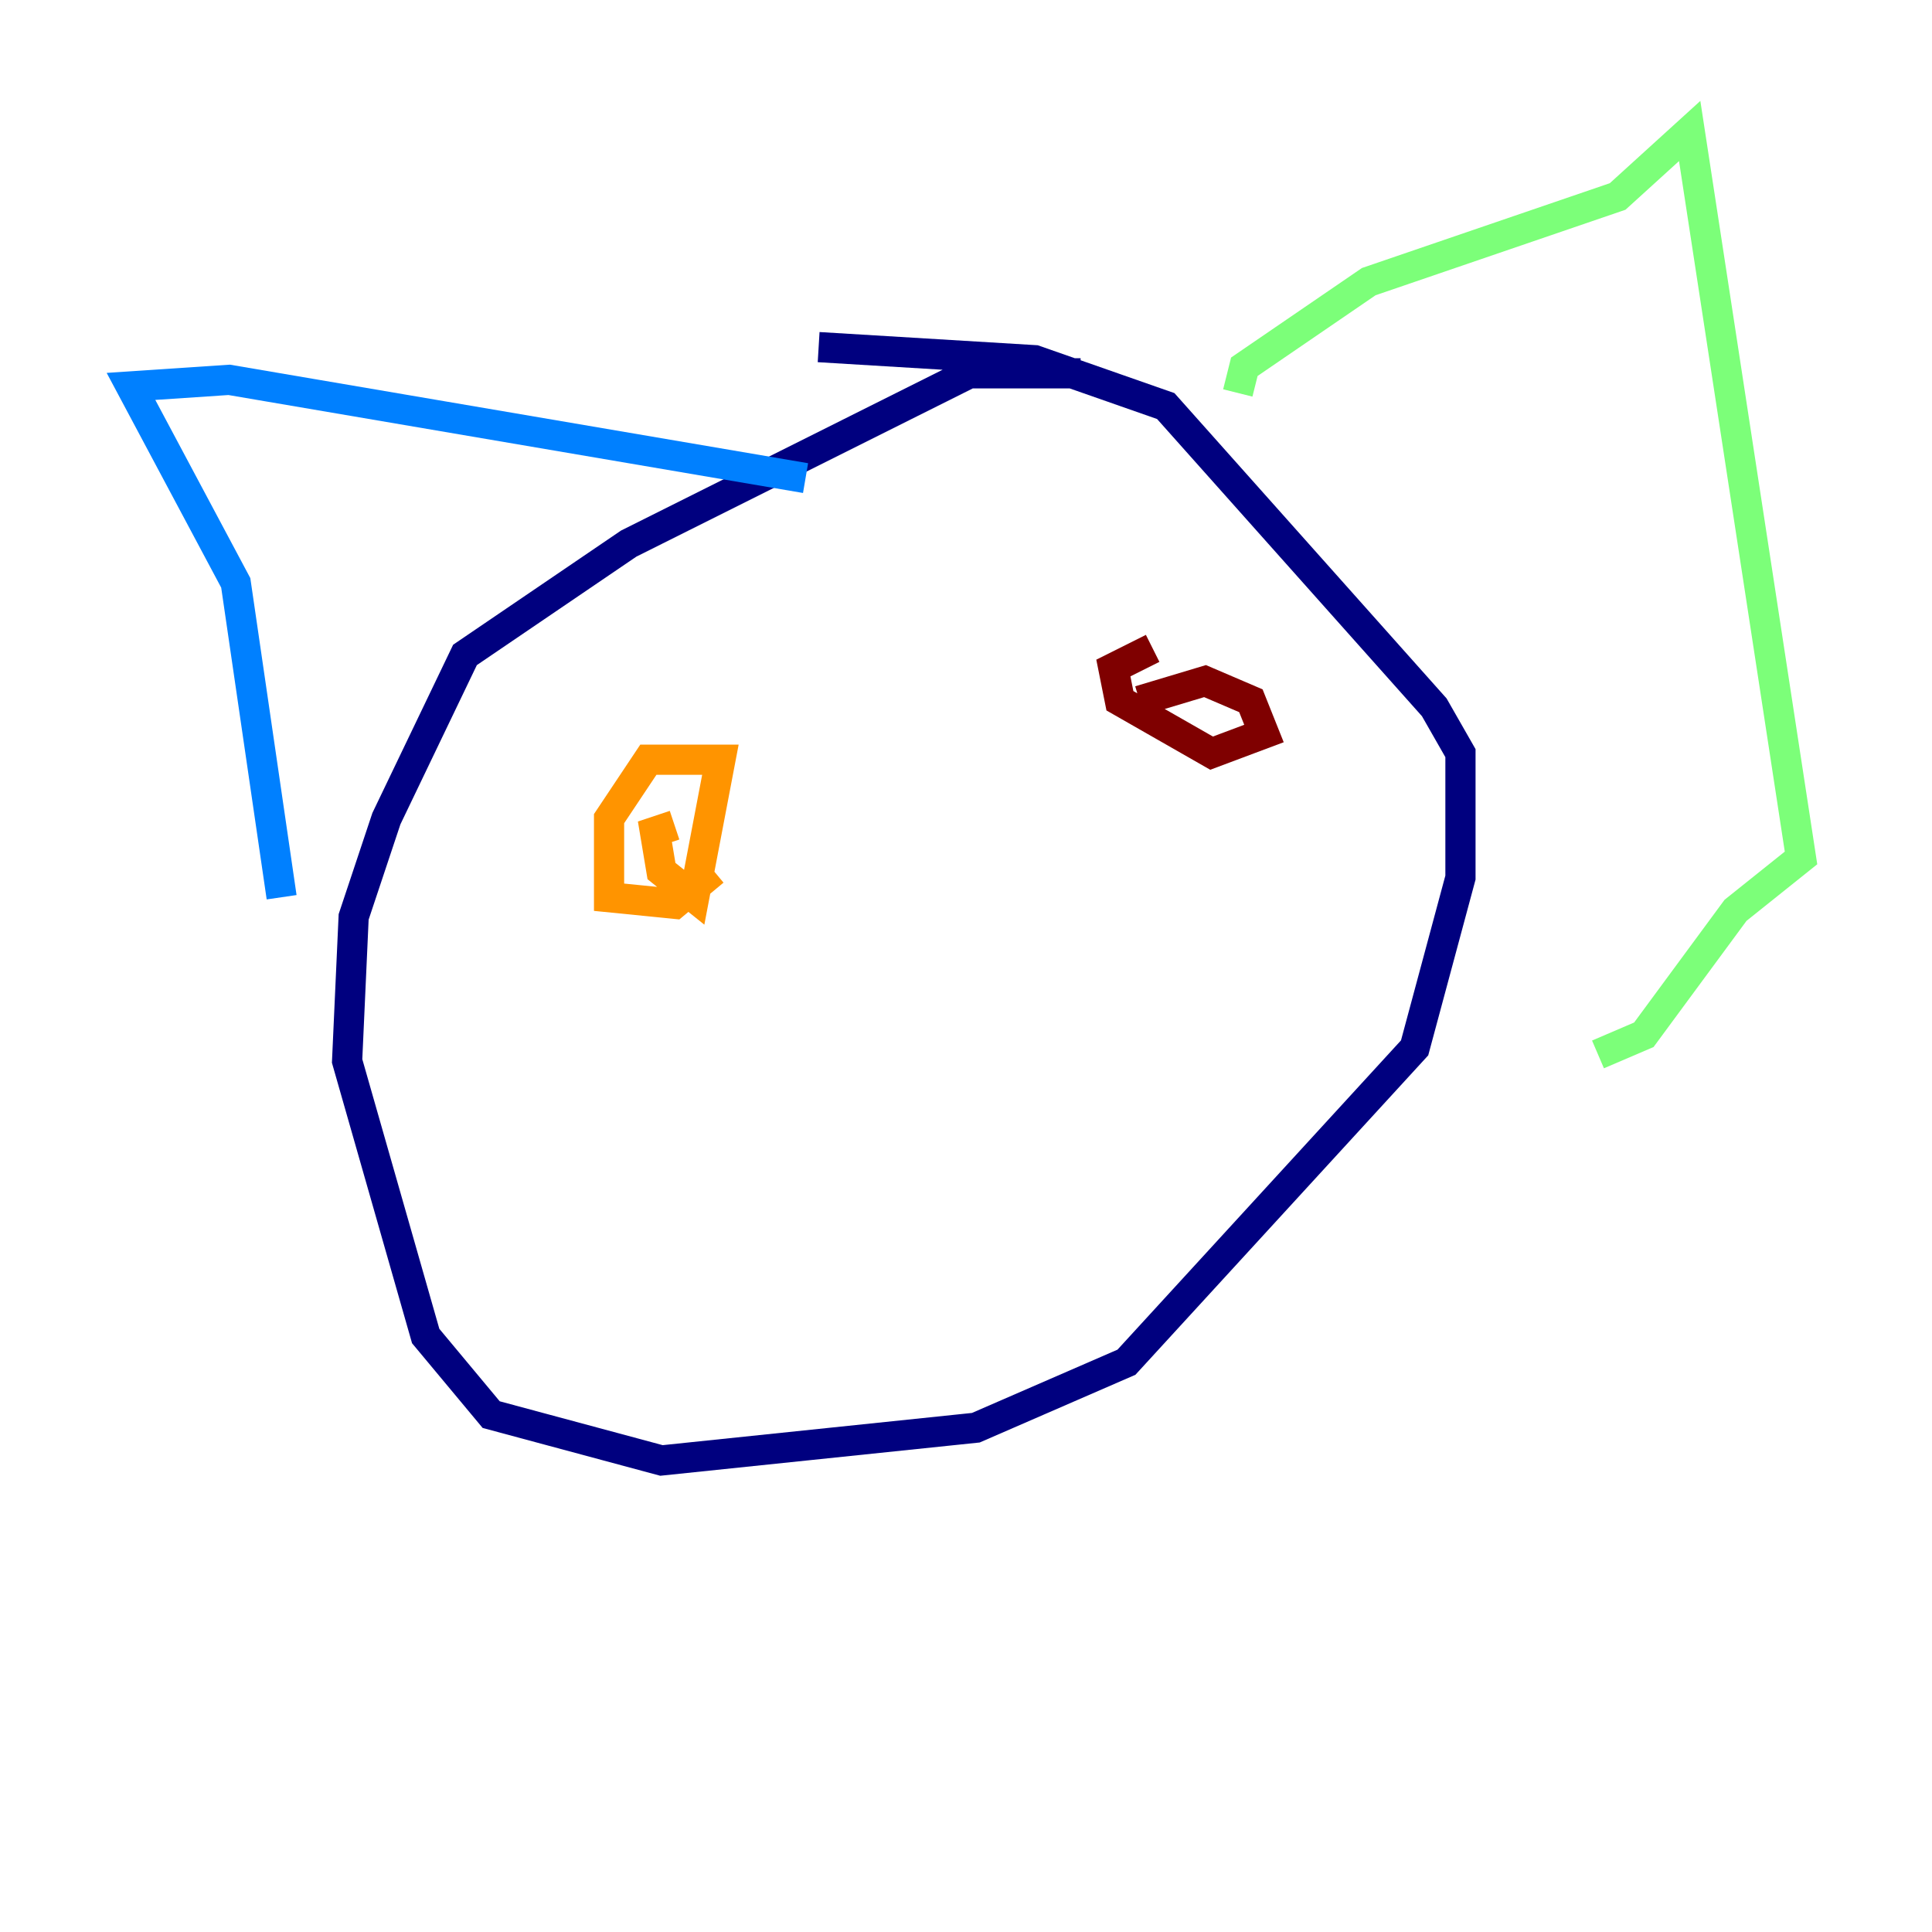 <?xml version="1.0" encoding="utf-8" ?>
<svg baseProfile="tiny" height="128" version="1.2" viewBox="0,0,128,128" width="128" xmlns="http://www.w3.org/2000/svg" xmlns:ev="http://www.w3.org/2001/xml-events" xmlns:xlink="http://www.w3.org/1999/xlink"><defs /><polyline fill="none" points="71.593,24.732 64.217,24.732 41.654,36.014 30.807,43.39 25.6,54.237 23.43,60.746 22.997,70.291 28.203,88.515 32.542,93.722 43.824,96.759 64.651,94.59 74.63,90.251 93.722,69.424 96.759,58.142 96.759,49.898 95.024,46.861 77.234,26.902 68.556,23.864 54.237,22.997" stroke="#00007f" stroke-width="2" /><polyline fill="none" points="18.658,59.444 15.62,38.617 8.678,25.6 15.186,25.166 53.37,31.675" stroke="#0080ff" stroke-width="2" /><polyline fill="none" points="82.007,26.034 82.441,24.298 90.685,18.658 107.173,13.017 111.946,8.678 119.322,56.841 114.983,60.312 108.909,68.556 105.871,69.858" stroke="#7cff79" stroke-width="2" /><polyline fill="none" points="44.691,54.671 43.39,55.105 43.824,57.709 45.993,59.444 47.729,50.332 42.956,50.332 40.352,54.237 40.352,59.444 44.691,59.878 47.295,57.709" stroke="#ff9400" stroke-width="2" /><polyline fill="none" points="76.366,42.956 73.763,44.258 74.197,46.427 80.271,49.898 83.742,48.597 82.875,46.427 79.837,45.125 75.498,46.427" stroke="#7f0000" stroke-width="2" /></svg>